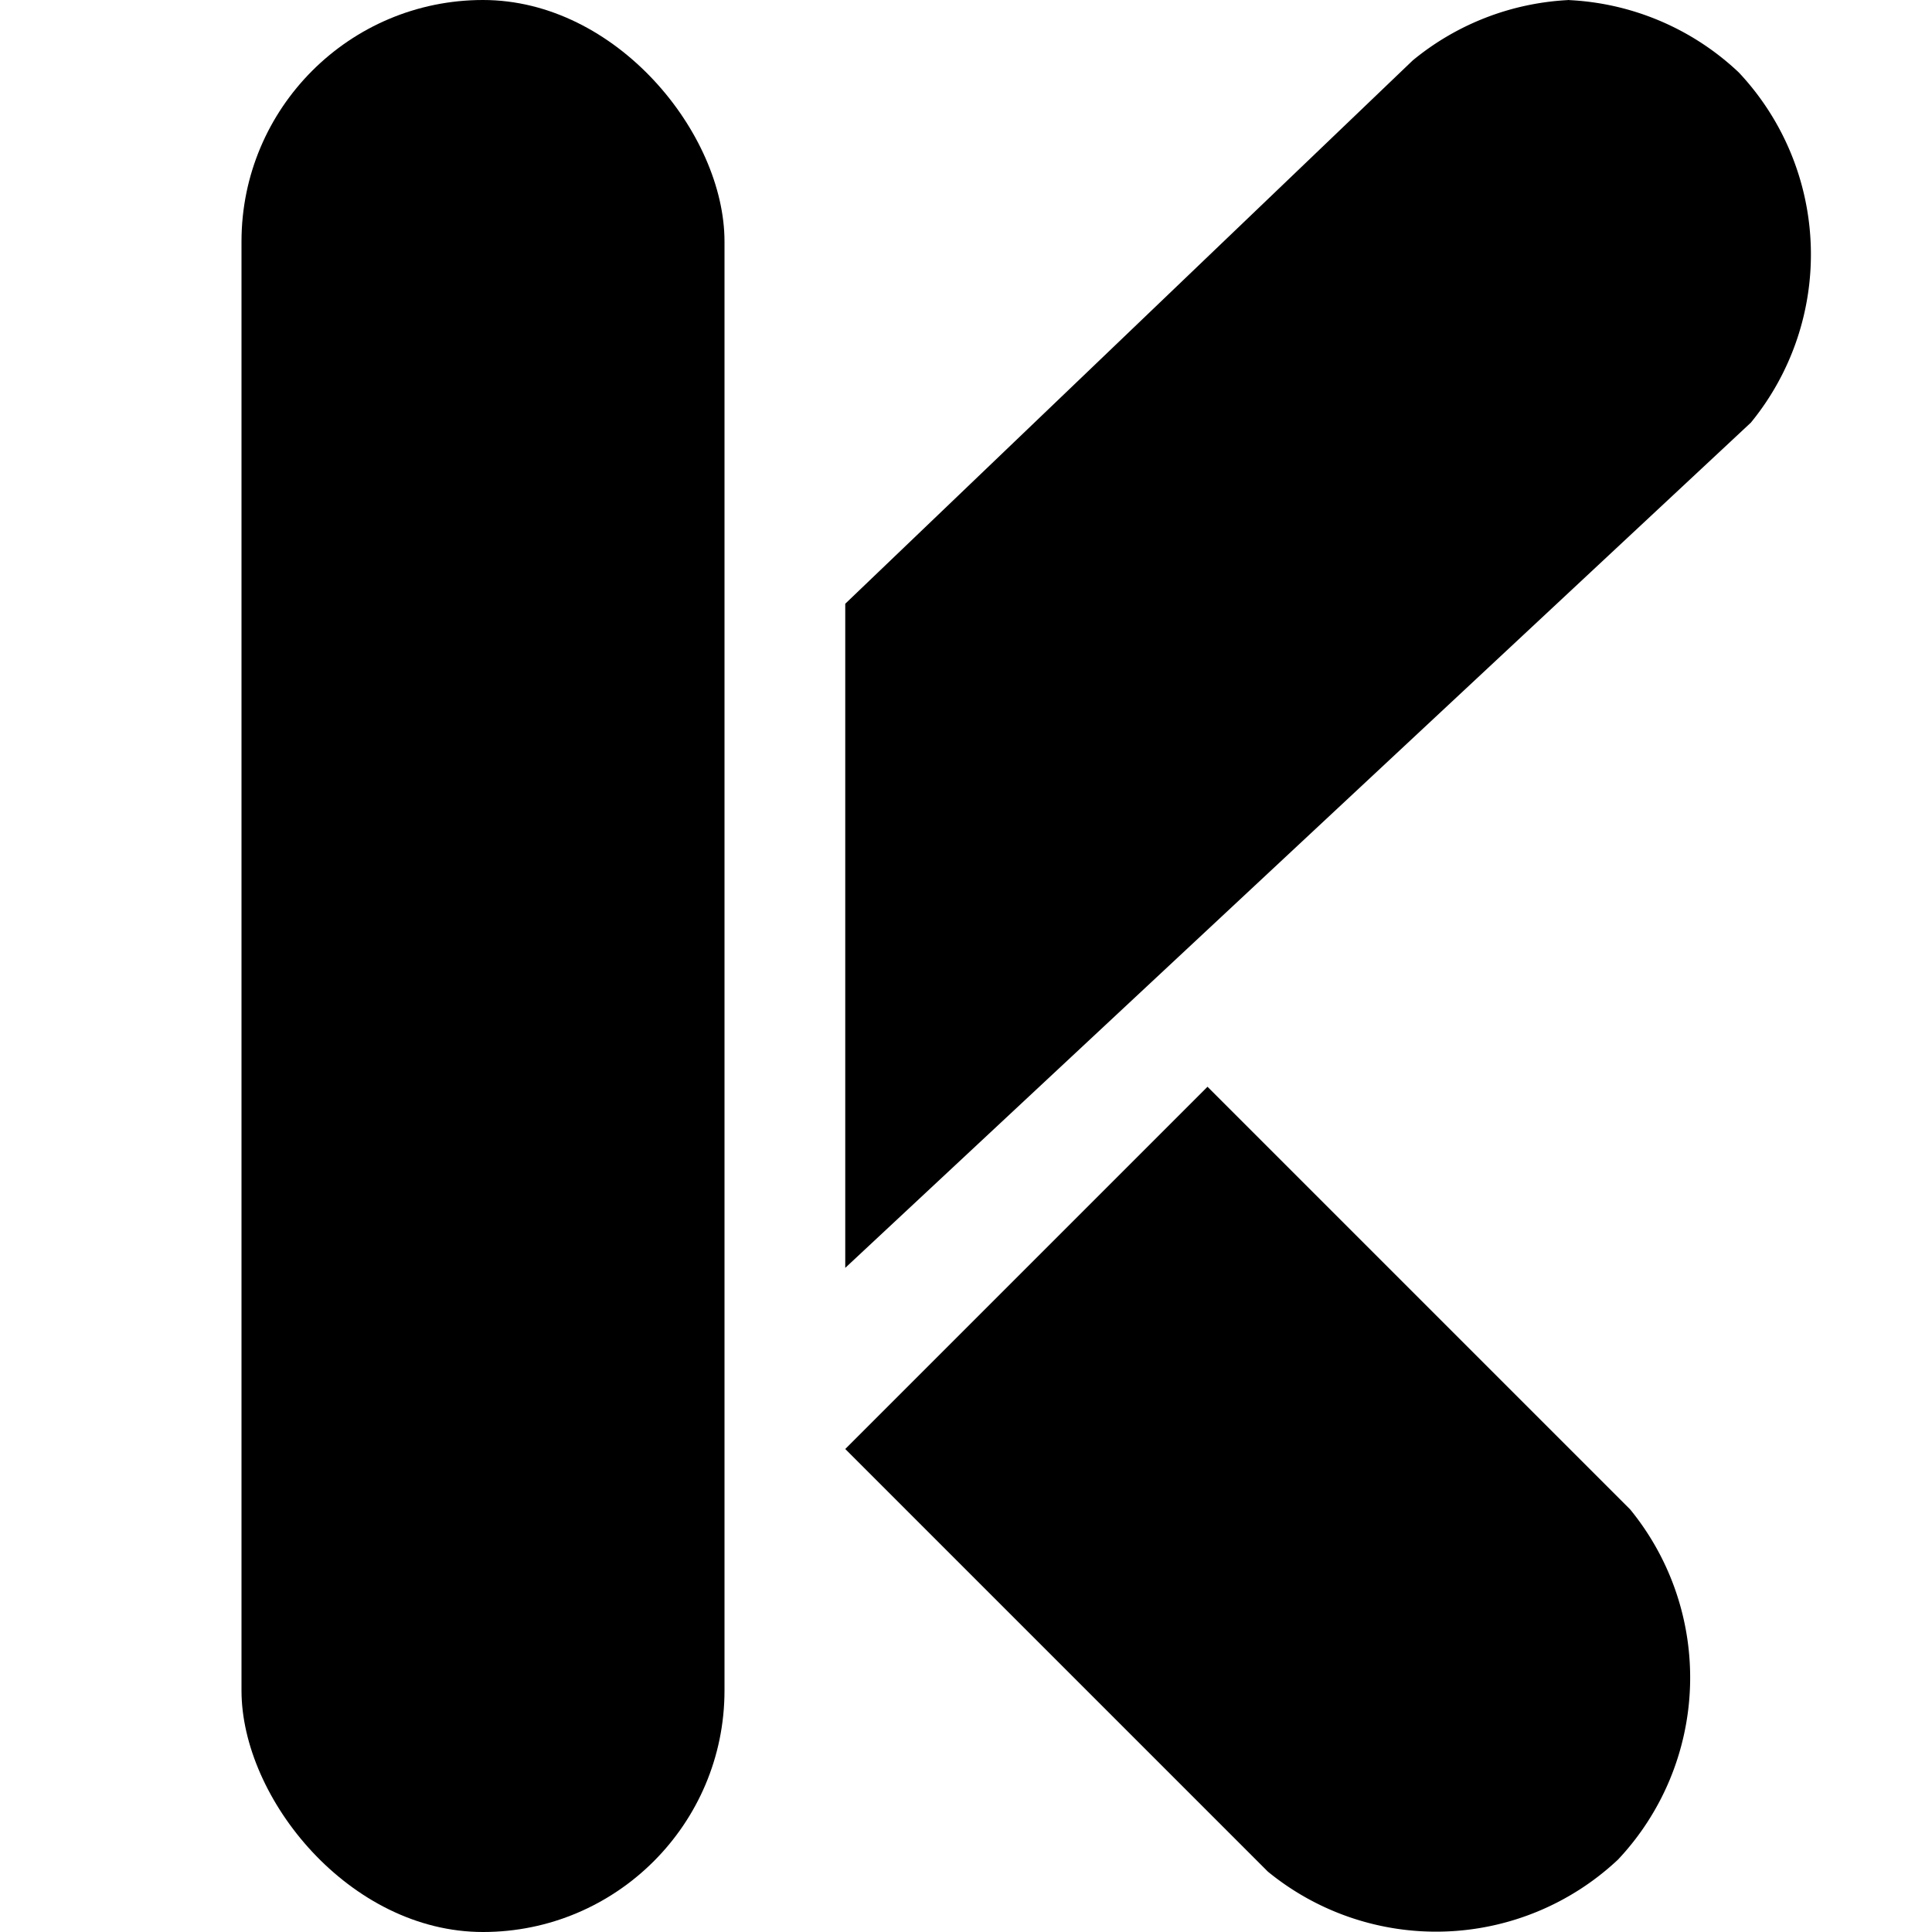 <svg xmlns="http://www.w3.org/2000/svg" viewBox="0 0 16 16"><rect width="4" height="16" x="2" rx="2" ry="2"/><path d="M13 0a2.2 2.2 0 00-1.3.5L7 5v5.5l7.5-7a2.2 2.2 0 00-.1-2.9 2.2 2.2 0 00-1.6-.6zm-3 9l-3 3 1 1 2.5 2.5a2.2 2.2 0 002.9-.1 2.2 2.2 0 00.1-2.9z"/></svg>
